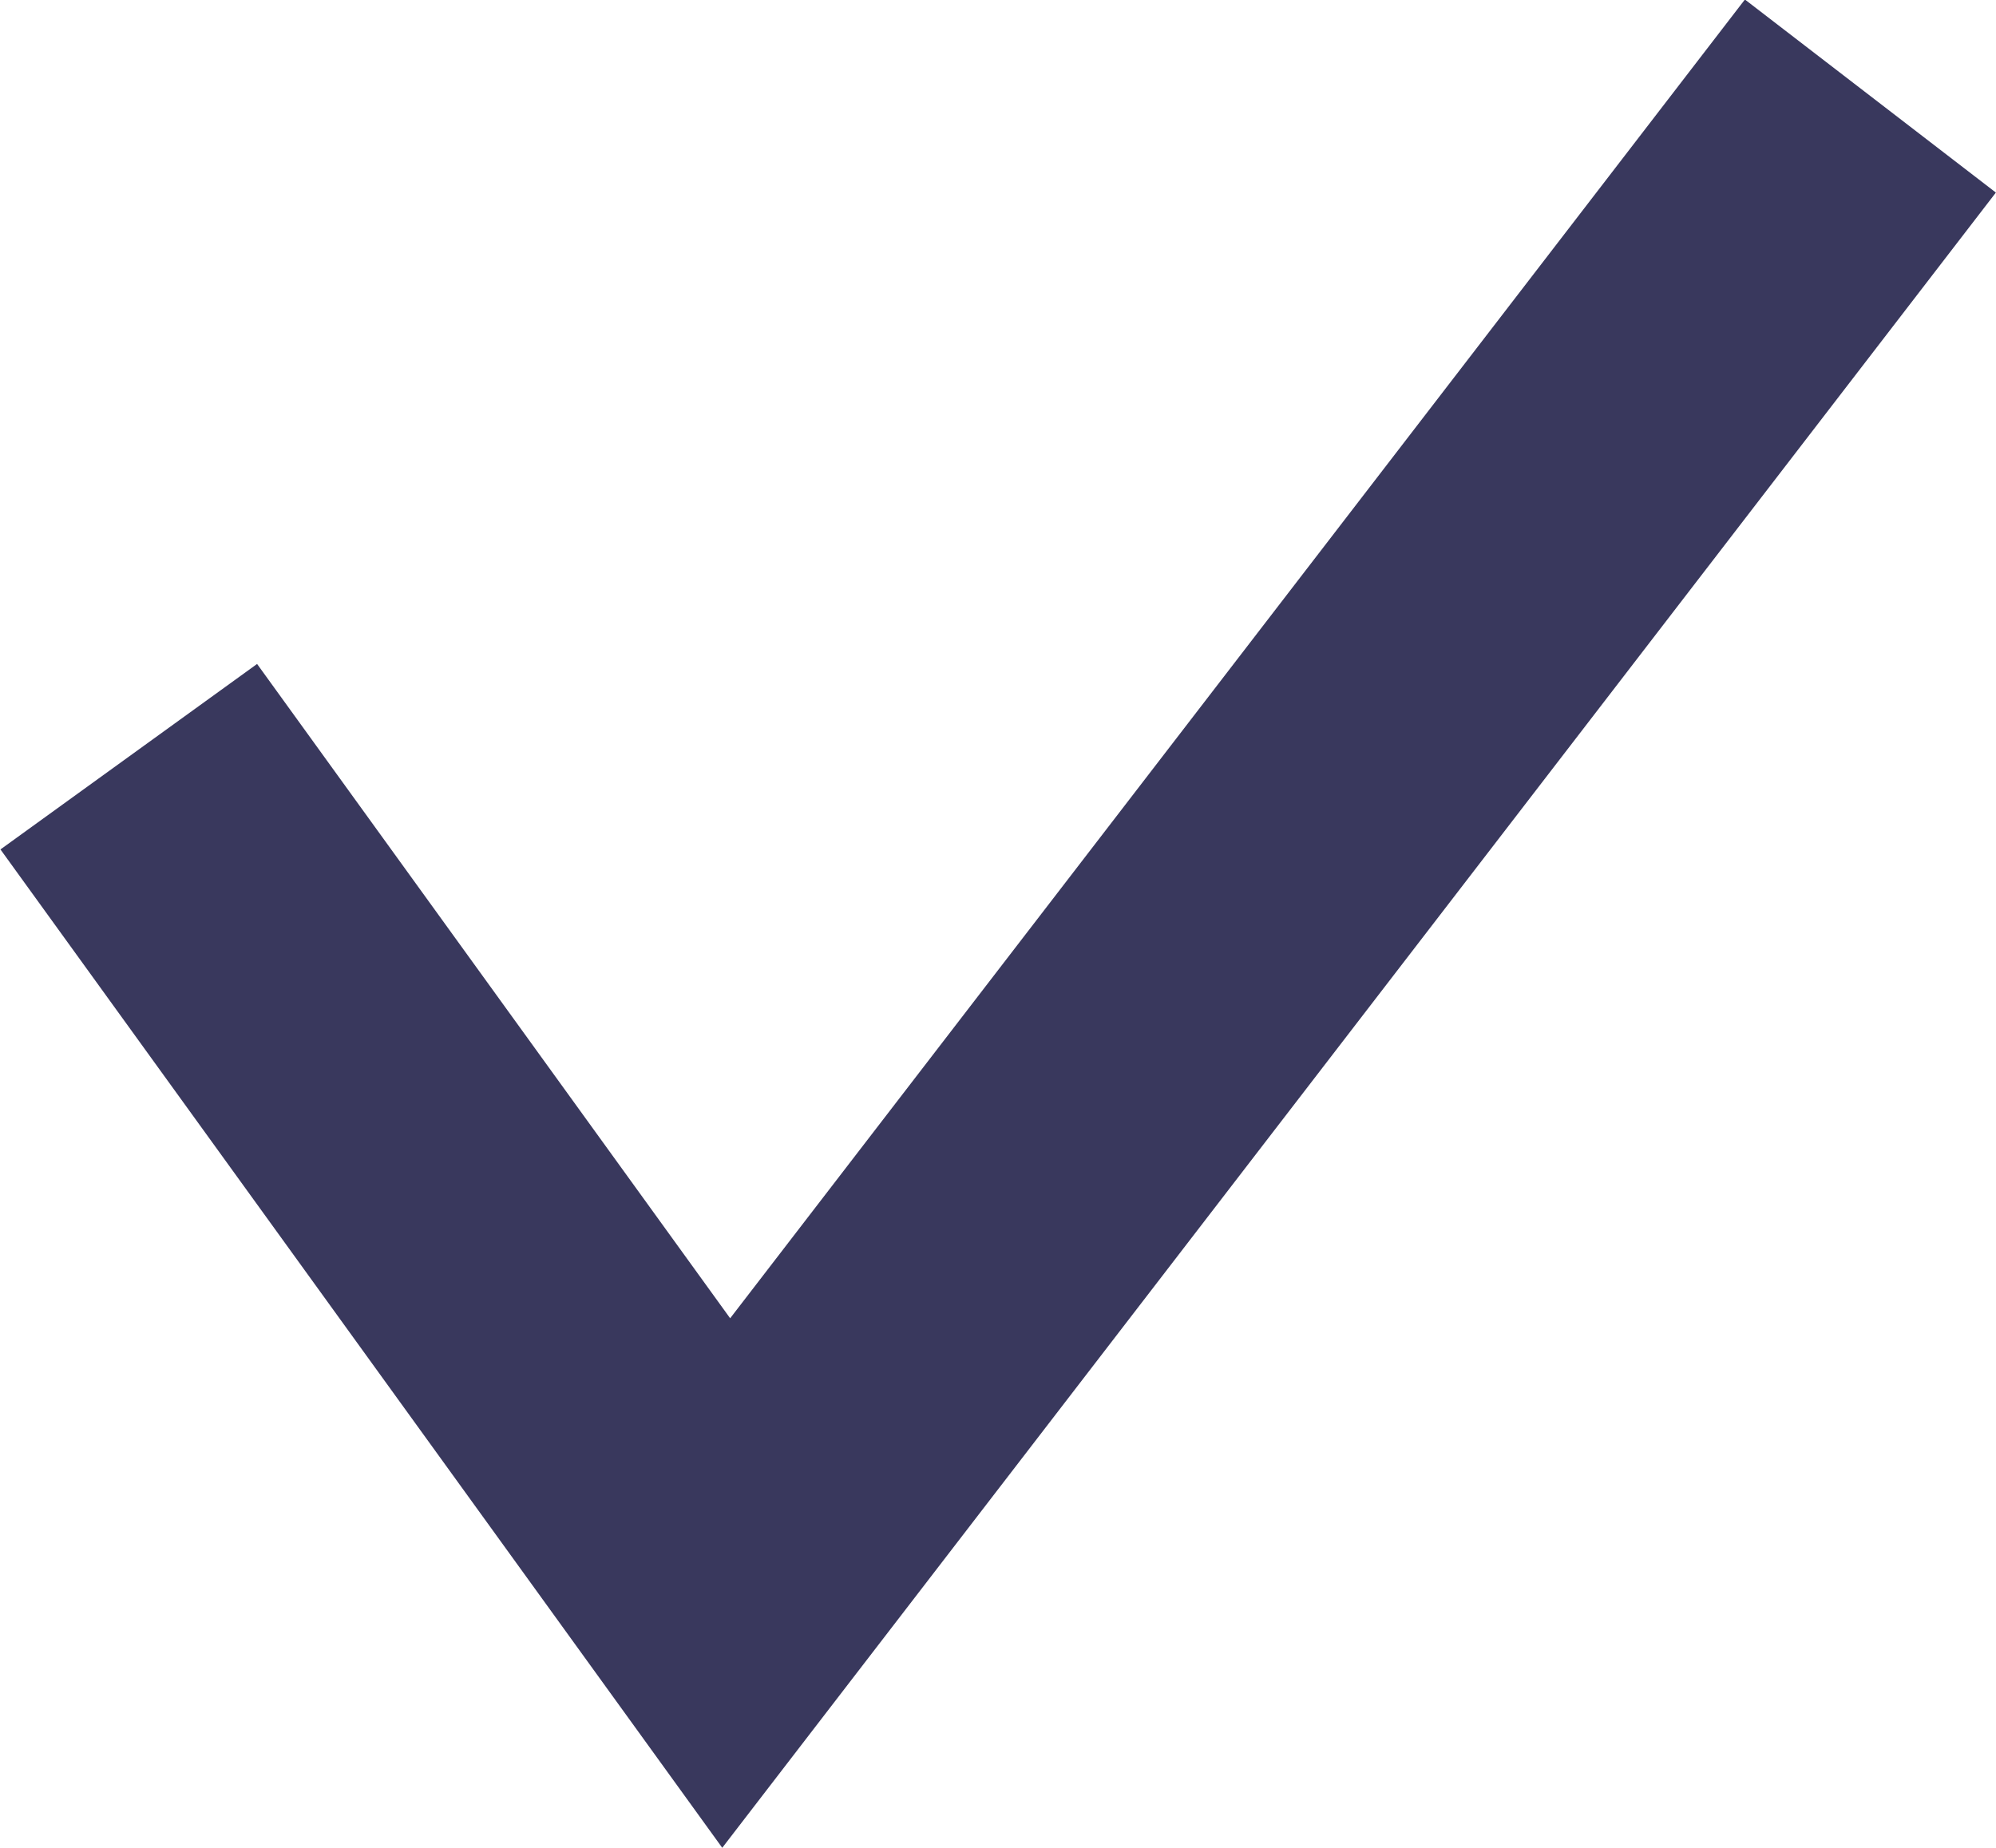 <?xml version="1.0" encoding="UTF-8"?><svg id="_レイヤー_2" xmlns="http://www.w3.org/2000/svg" viewBox="0 0 18.91 17.51"><defs><style>.cls-1{fill:none;stroke:#39385d;stroke-miterlimit:10;stroke-width:3px;}</style></defs><g id="_レイヤー_1-2"><polyline class="cls-1" points="1.22 7.17 6.88 15 17.72 .91"/></g></svg>